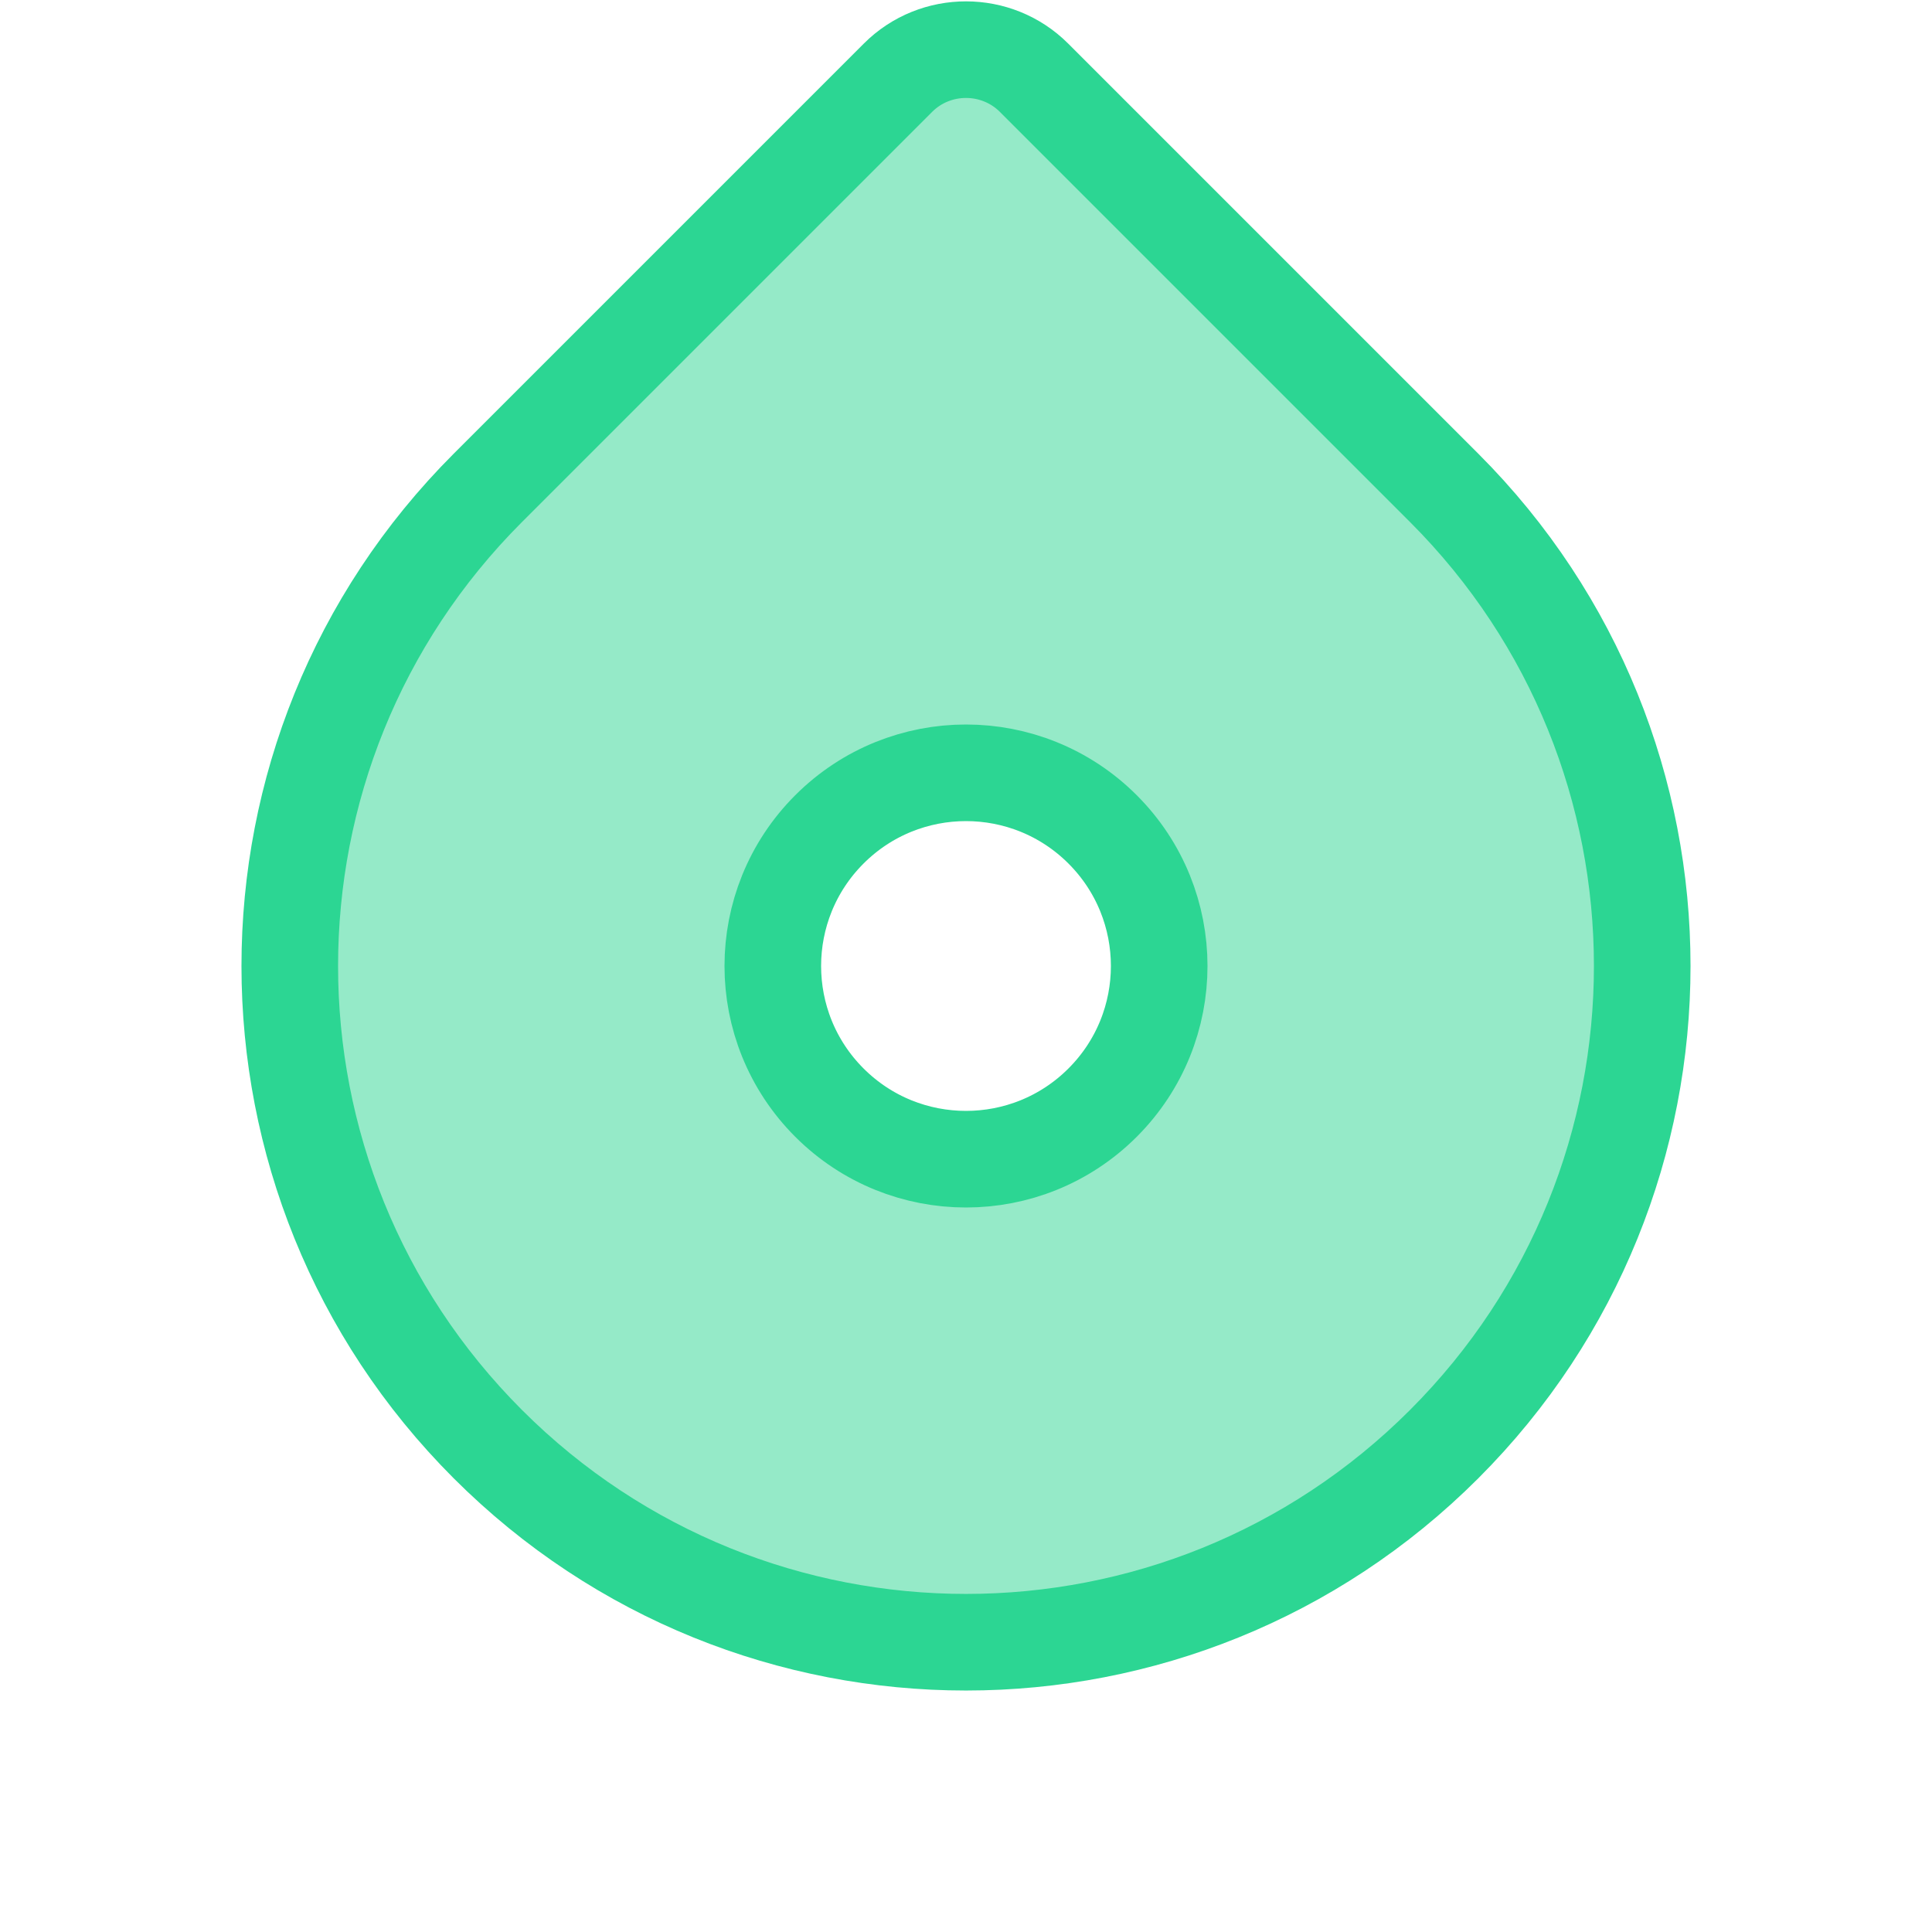 <?xml version="1.0" encoding="UTF-8" standalone="no"?>
<svg width="40px" height="40px" viewBox="0 0 40 40" version="1.1" xmlns="http://www.w3.org/2000/svg" xmlns:xlink="http://www.w3.org/1999/xlink" xmlns:sketch="http://www.bohemiancoding.com/sketch/ns">
    <!-- Generator: Sketch 3.3.3 (12081) - http://www.bohemiancoding.com/sketch -->
    <title>Rectangle 6</title>
    <desc>Created with Sketch.</desc>
    <defs></defs>
    <g id="playground" stroke="none" stroke-width="1" fill="none" fill-rule="evenodd" sketch:type="MSPage">
        <path d="M6,20 C6,12.268 12.266,6 20,6 C27.732,6 34,12.266 34,20 C34,27.732 27.734,34 20,34 L7.991,34 C6.892,34 6,33.1 6,32.009 L6,20 L6,20 Z M20,24 C22.209,24 24,22.209 24,20 C24,17.791 22.209,16 20,16 C17.791,16 16,17.791 16,20 C16,22.209 17.791,24 20,24 L20,24 Z" id="Rectangle-6" stroke="#2CD693" stroke-width="2" fill-opacity="0.5" fill="#2CD693" sketch:type="MSShapeGroup" transform="translate(20, 20) rotate(-225) translate(-20, -20) "></path>
    </g>
</svg>